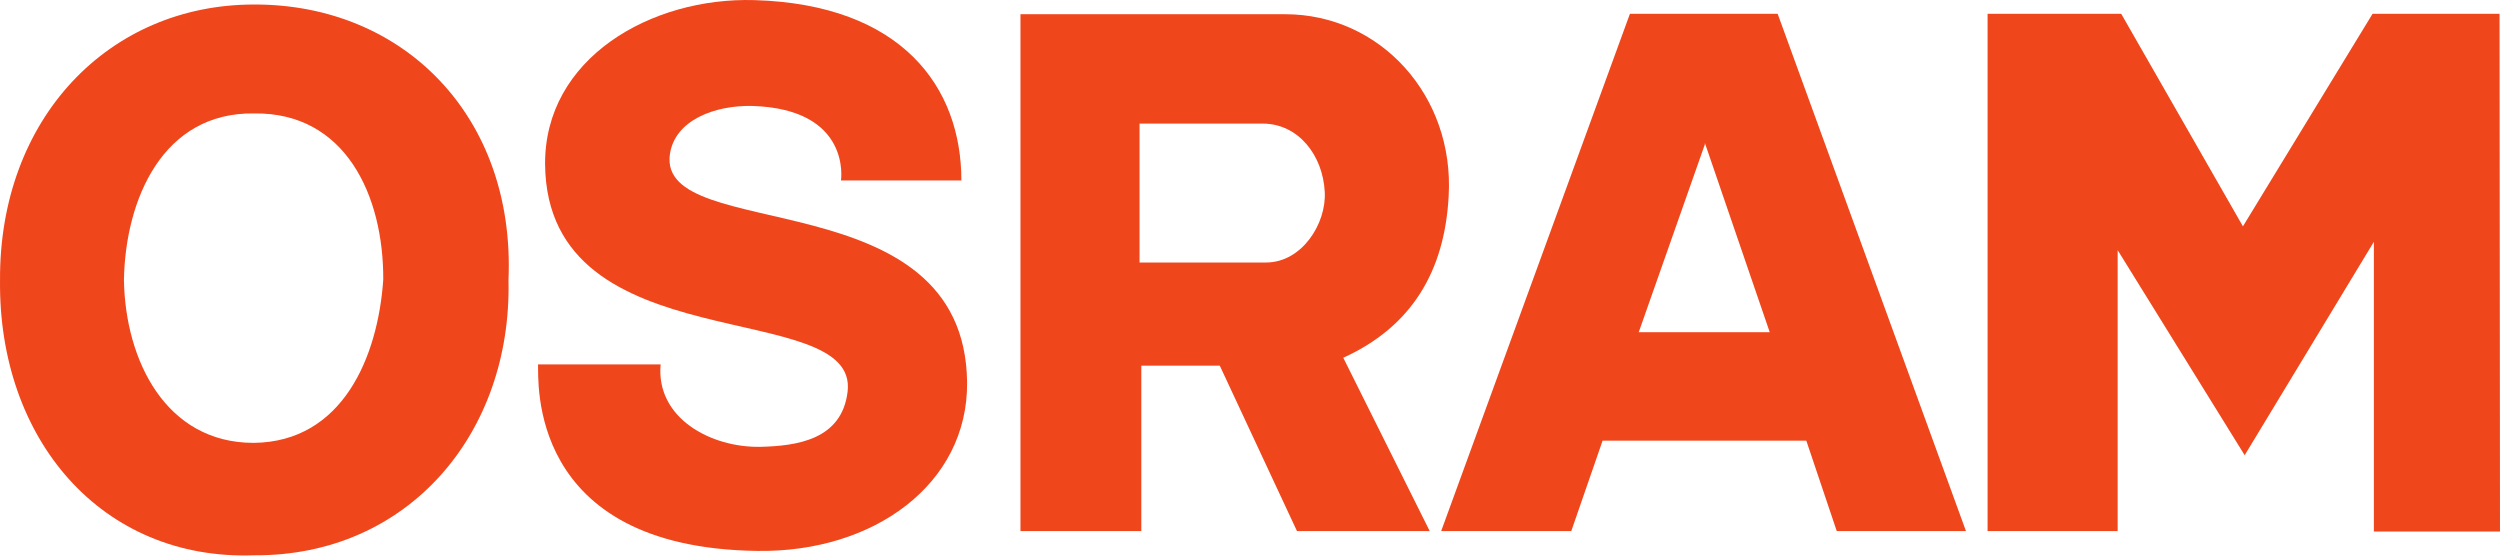 <svg width="170" height="38" viewBox="0 0 170 38" xmlns="http://www.w3.org/2000/svg" xmlns:xlink="http://www.w3.org/1999/xlink"><title>osram</title><desc>Created using Figma</desc><use xlink:href="#123-a" transform="translate(36.586)" fill="#F0461C"/><use xlink:href="#123-b" transform="translate(135.155 .937)" fill="#F0461C"/><use xlink:href="#123-c" transform="translate(98 .937)" fill="#F0461C"/><use xlink:href="#123-d" transform="translate(69.392 .967)" fill="#F0461C"/><use xlink:href="#123-e" transform="translate(0 .307)" fill="#F0461C"/><defs><path id="123-a" fill-rule="evenodd" d="M8.336 24.777c-.33 3.659 3.419 5.668 6.778 5.608 2.488-.06 5.547-.48 5.937-3.749C21.831 20.1.63 24.807.48 11.193.42 3.966 7.677-.202 14.724.008c10.015.3 14.064 5.907 14.064 12.264H20.6s.75-4.858-6.027-5.067c-2.55-.06-5.278.96-5.608 3.298-.84 6.148 20.062 1.59 20.212 15.504.06 6.897-6.328 11.575-14.274 11.455C-.87 37.252.06 25.737 0 24.777h8.336z"/><path id="123-b" fill-rule="evenodd" d="M26.269 15.504v19.701h8.576L34.815 0H26.18l-8.816 14.454L9.086 0H0v35.175h8.846V16.073l8.637 13.944 8.786-14.513z"/><path id="123-c" fill-rule="evenodd" d="M22.88 0l12.805 35.175h-8.786l-2.07-6.147H10.976l-2.129 6.147H0L12.835 0H22.88zm-4.948 8.876l-4.498 12.775h8.907L17.932 8.786v.09z"/><path id="123-d" fill-rule="evenodd" d="M13.554 23.9H8.217v11.245H0V0h17.992c6.478 0 11.516 5.548 11.126 12.355-.27 5.098-2.49 8.876-7.167 11.005l5.877 11.785h-9.026L13.554 23.9zM8.097 7.437h8.366c2.459 0 4.108 2.189 4.228 4.648.12 2.159-1.56 4.798-3.988 4.798H8.097V7.437z"/><path id="123-e" fill-rule="evenodd" d="M17.274 37.454c10.526.06 17.543-8.336 17.303-18.712C35.057 7.617 27.44-.03 17.274 0 7.378 0-.059 7.767.002 18.742c-.12 10.826 6.897 19.072 17.272 18.712zm0-30.047c6.208-.09 8.816 5.578 8.787 11.305-.36 5.248-2.76 11.036-8.817 11.096-5.967 0-8.726-5.608-8.816-11.066.09-5.488 2.639-11.425 8.846-11.335z"/></defs></svg>
